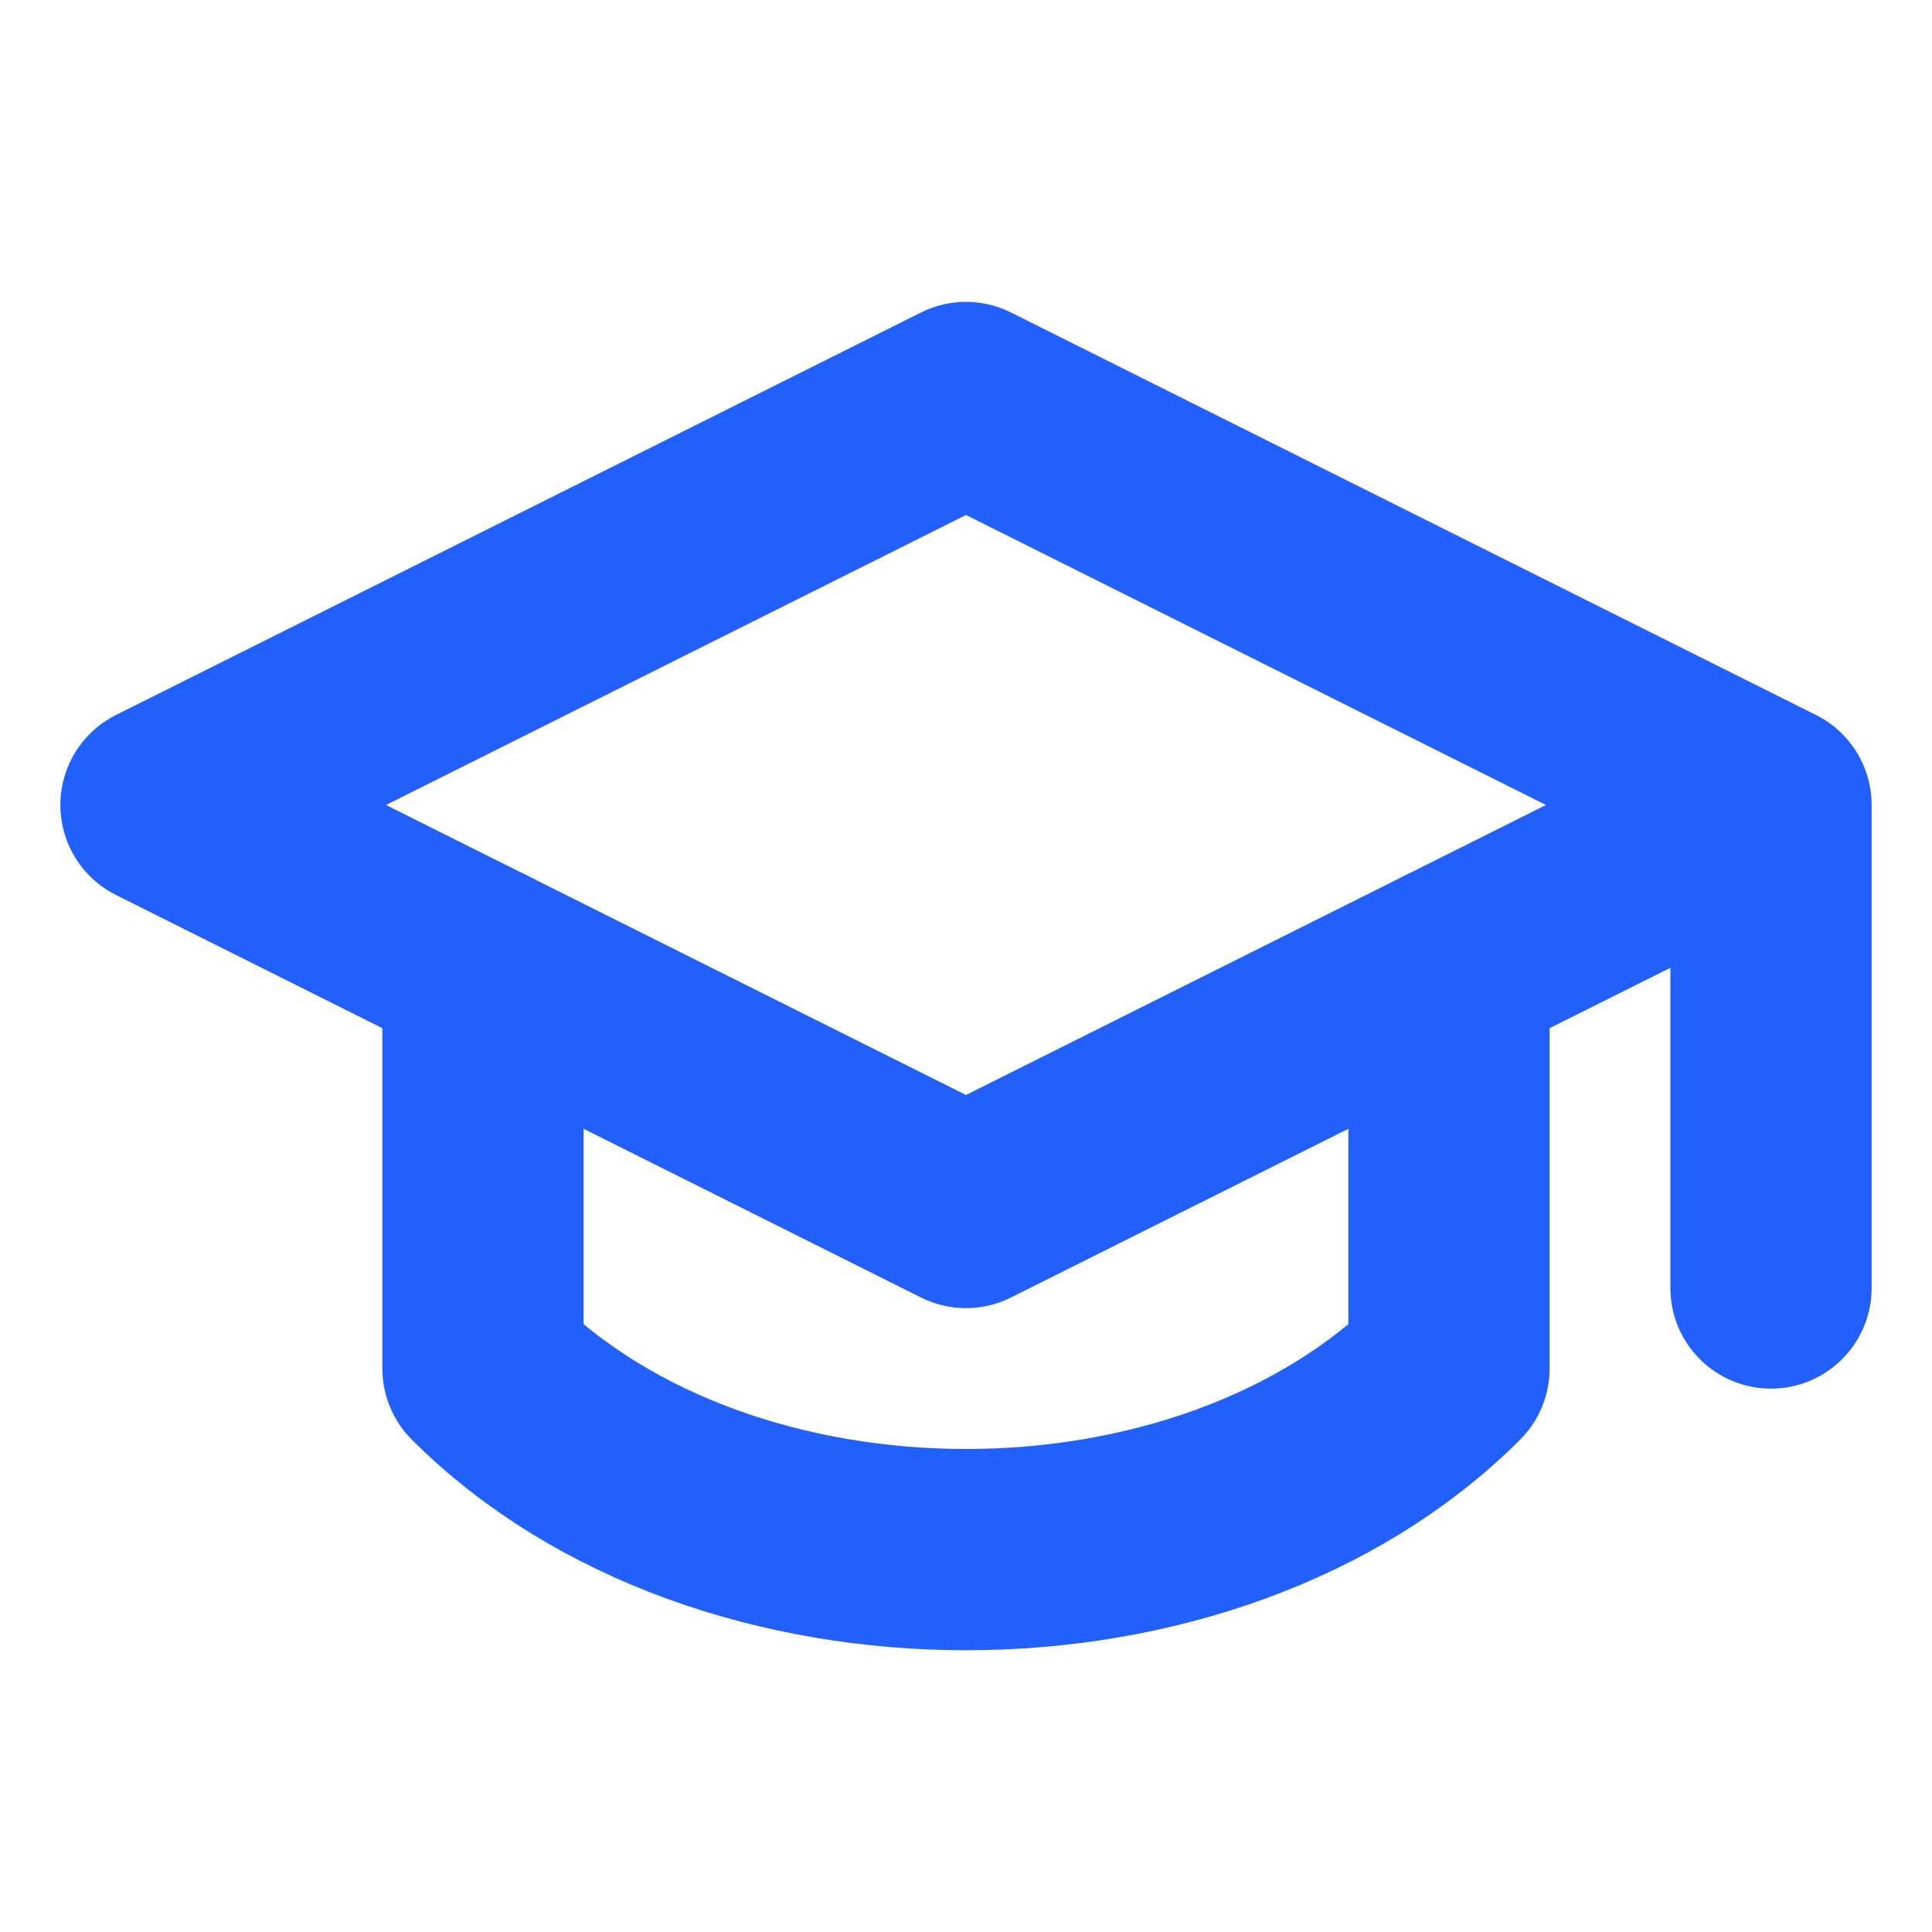 <svg xmlns="http://www.w3.org/2000/svg" width="64" height="64" viewBox="0 0 24 24" fill="none" stroke="#2160fd" stroke-width="2.5" stroke-linecap="round" stroke-linejoin="round"><path d="M22 10v6M2 10l10-5 10 5-10 5z"></path><path d="M6 12v5c3 3 9 3 12 0v-5"></path></svg>